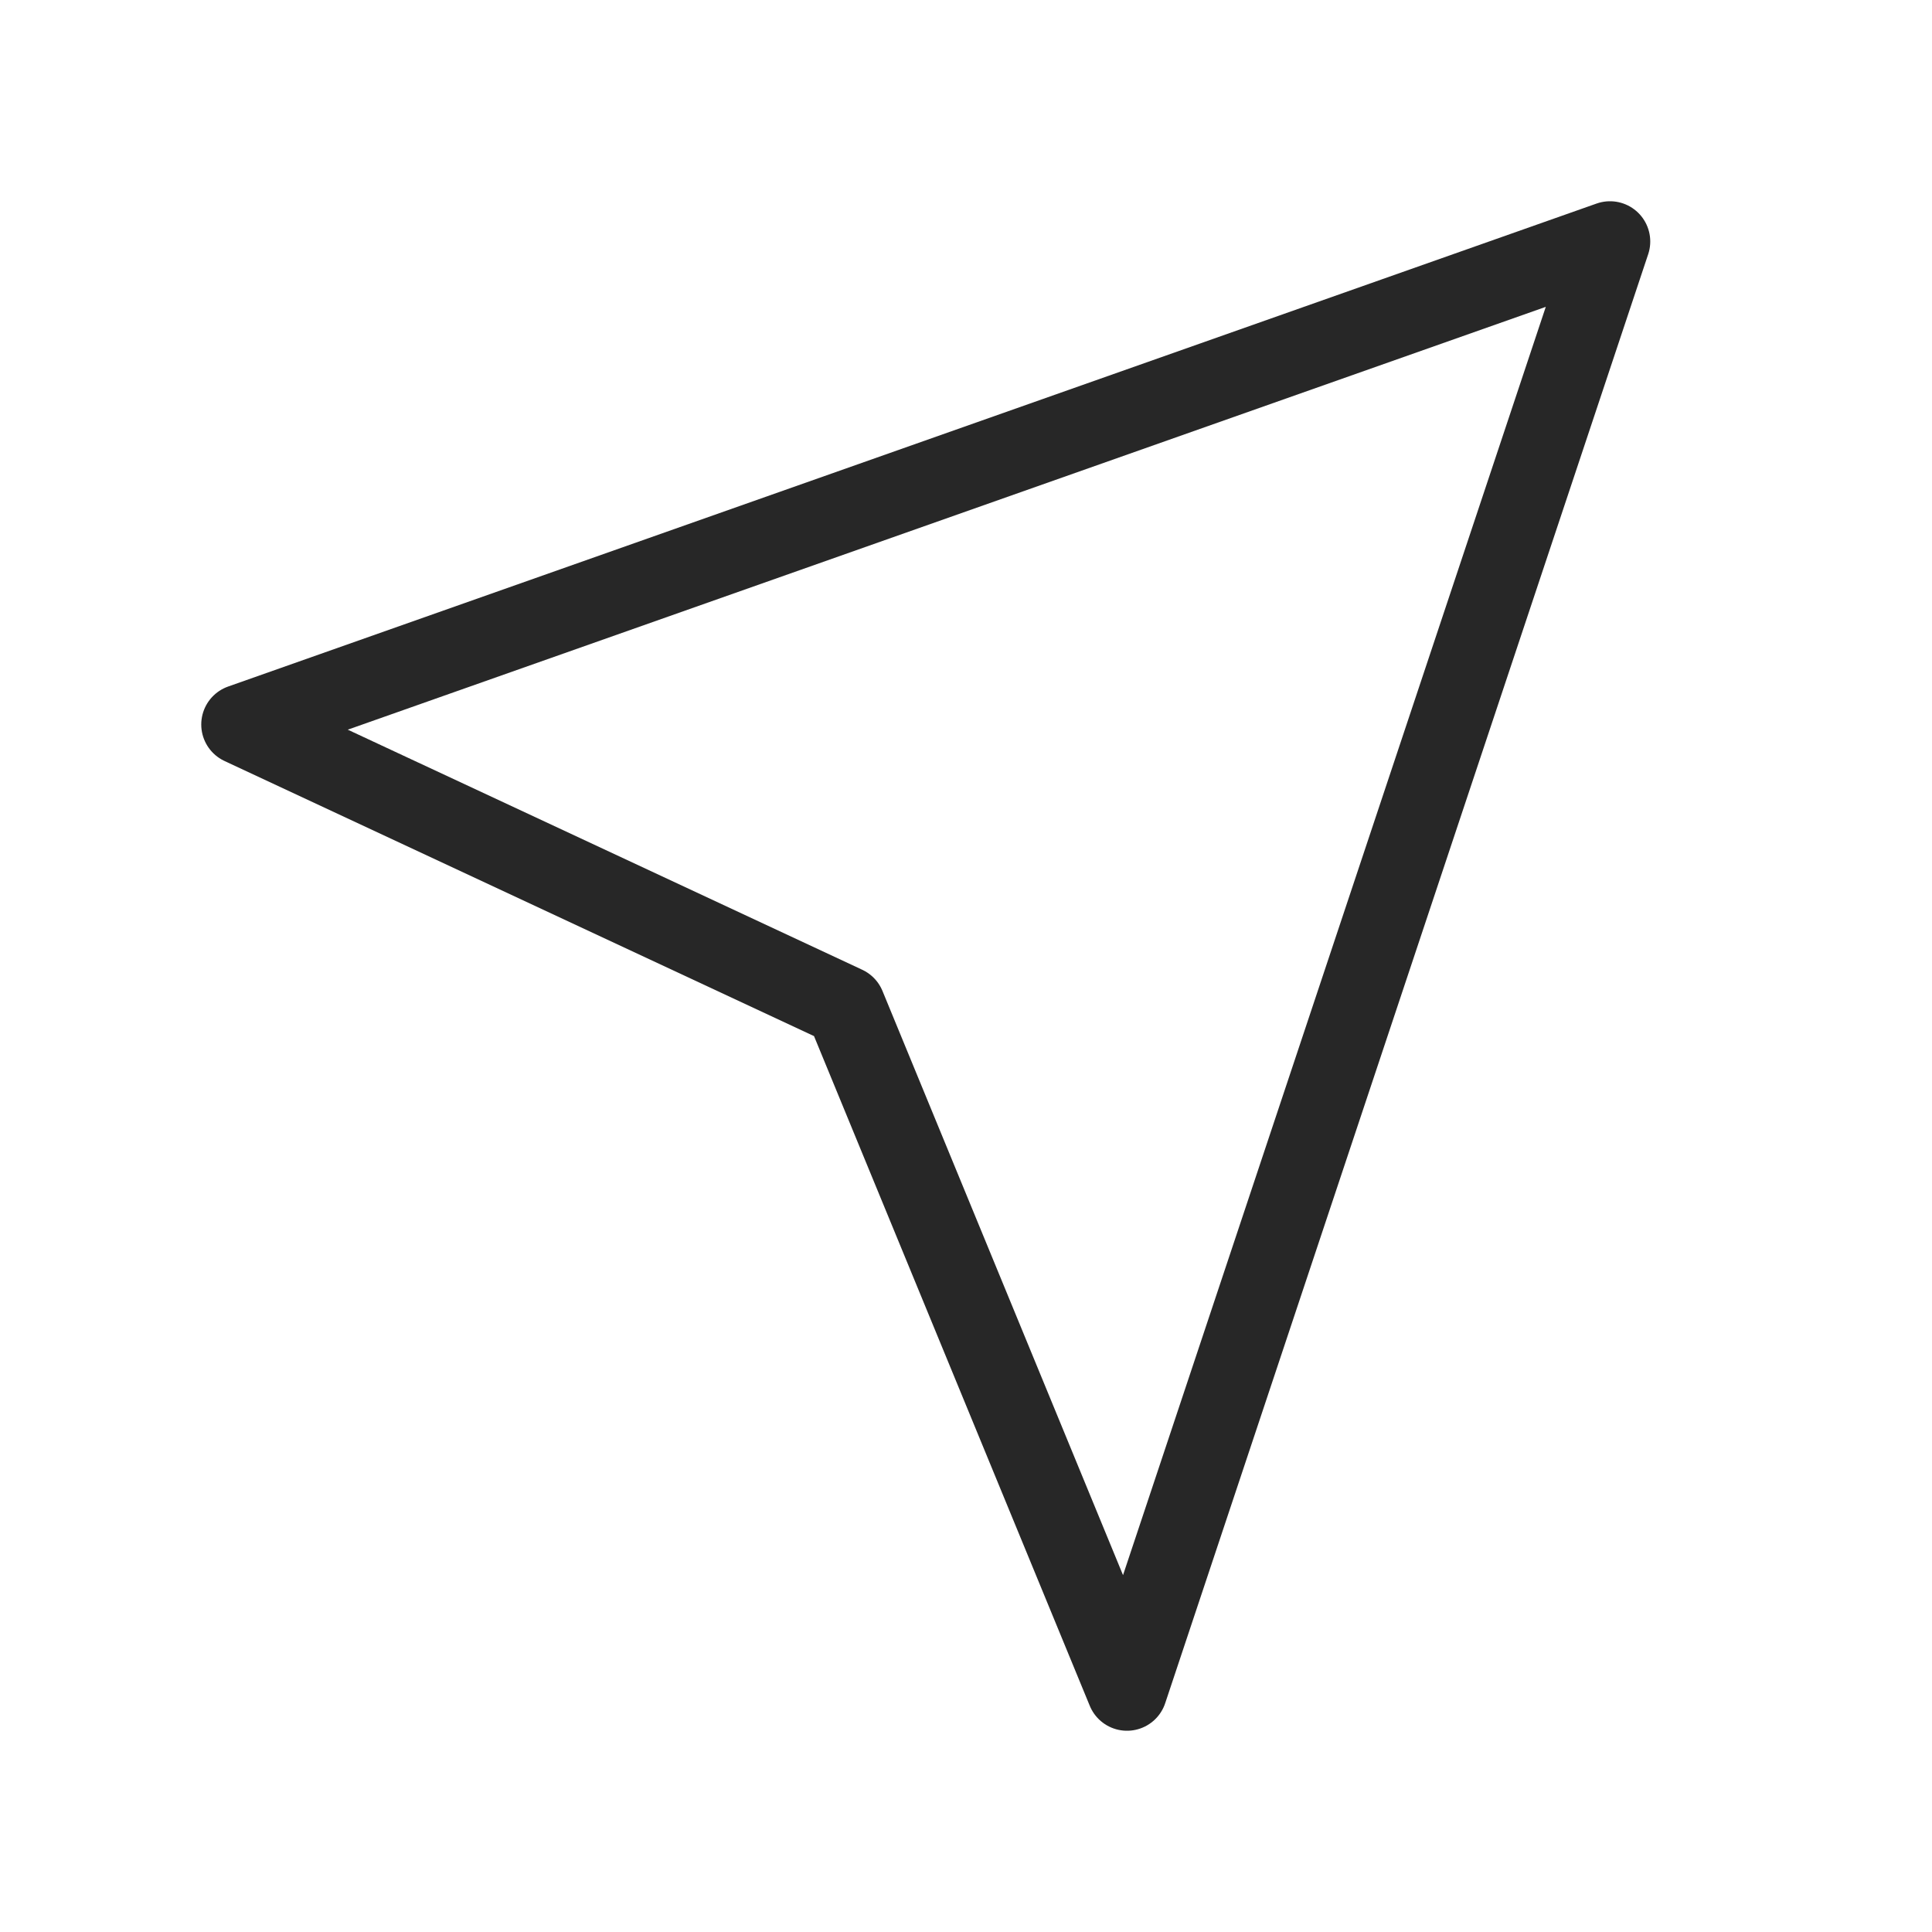 <svg width="24" height="24" viewBox="0 0 24 24" fill="none" xmlns="http://www.w3.org/2000/svg">
<path d="M20 3L3 9L10.5 12.5L14 21L20 3Z" stroke="#272727" stroke-linecap="round" stroke-linejoin="round"/>
</svg>
